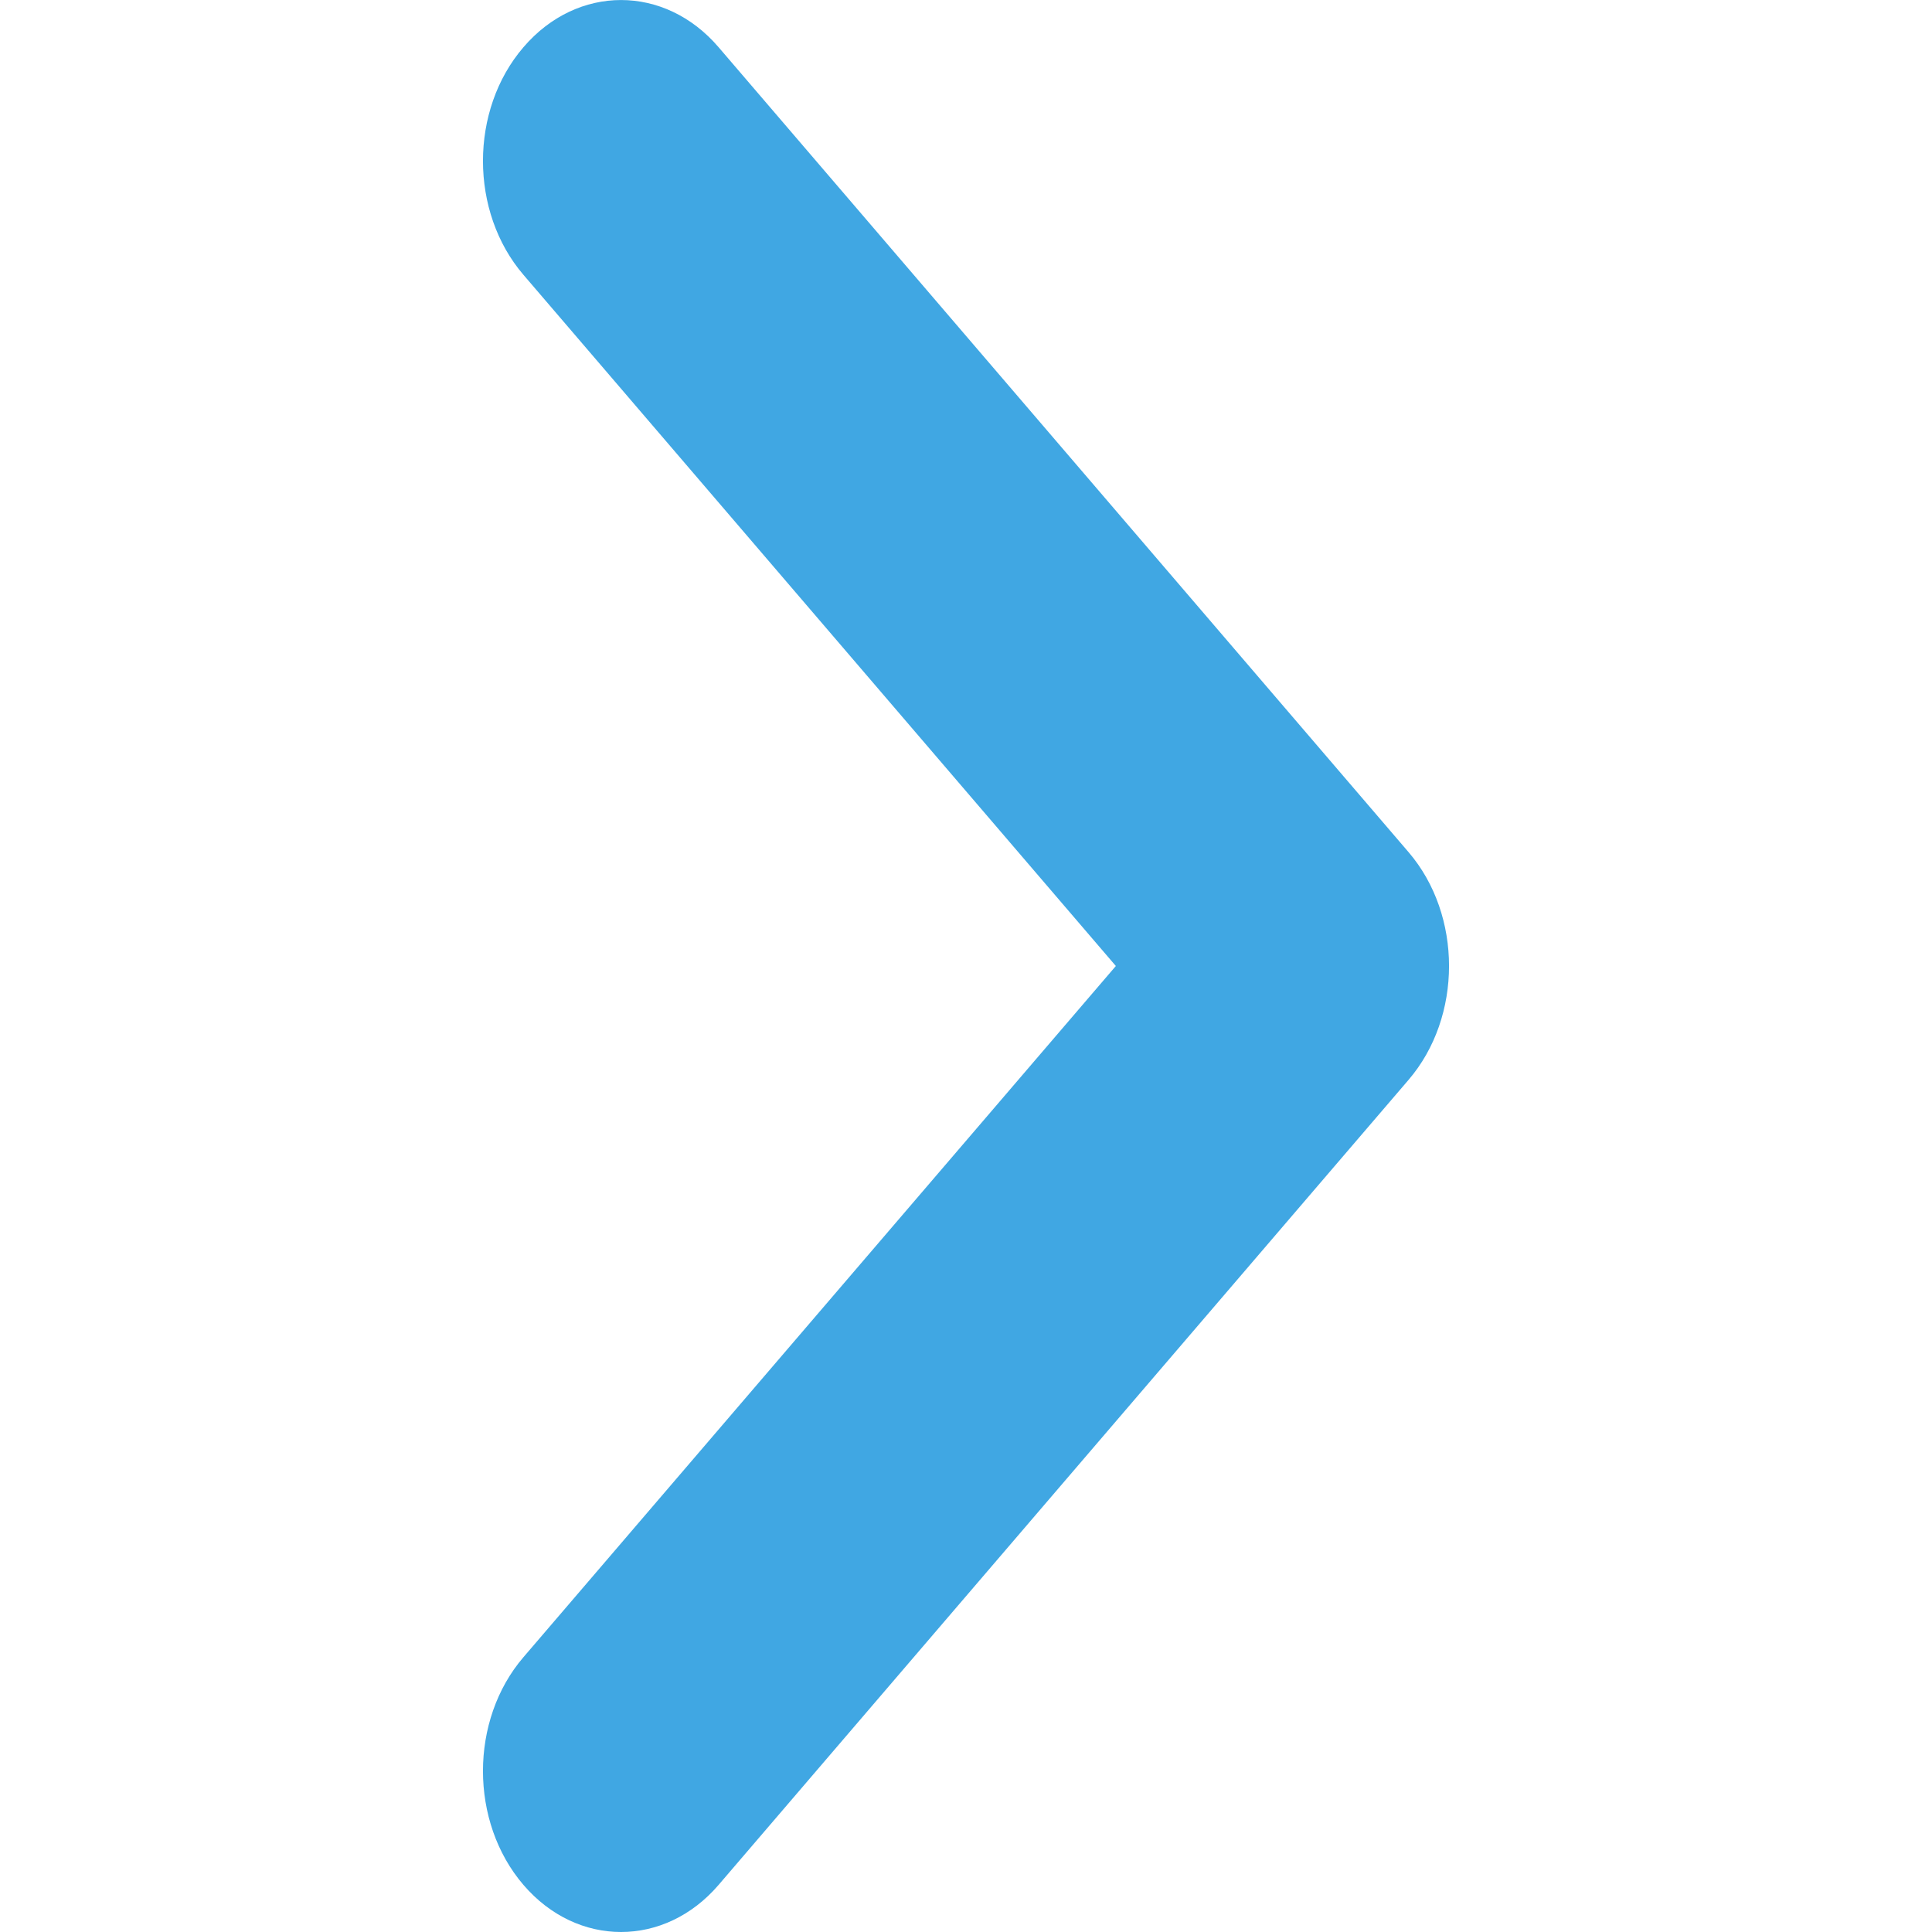 <svg width="16" height="16" viewBox="0 0 16 16" fill="none" xmlns="http://www.w3.org/2000/svg">
<path d="M4.335 13.724C3.888 14.245 3.888 15.089 4.335 15.61C4.781 16.13 5.505 16.13 5.951 15.61L11.665 8.943C12.112 8.422 12.112 7.578 11.665 7.057L5.951 0.391C5.505 -0.13 4.781 -0.13 4.335 0.391C3.888 0.911 3.888 1.755 4.335 2.276L9.241 8L4.335 13.724Z" fill="#40A7E3"/>
</svg>

